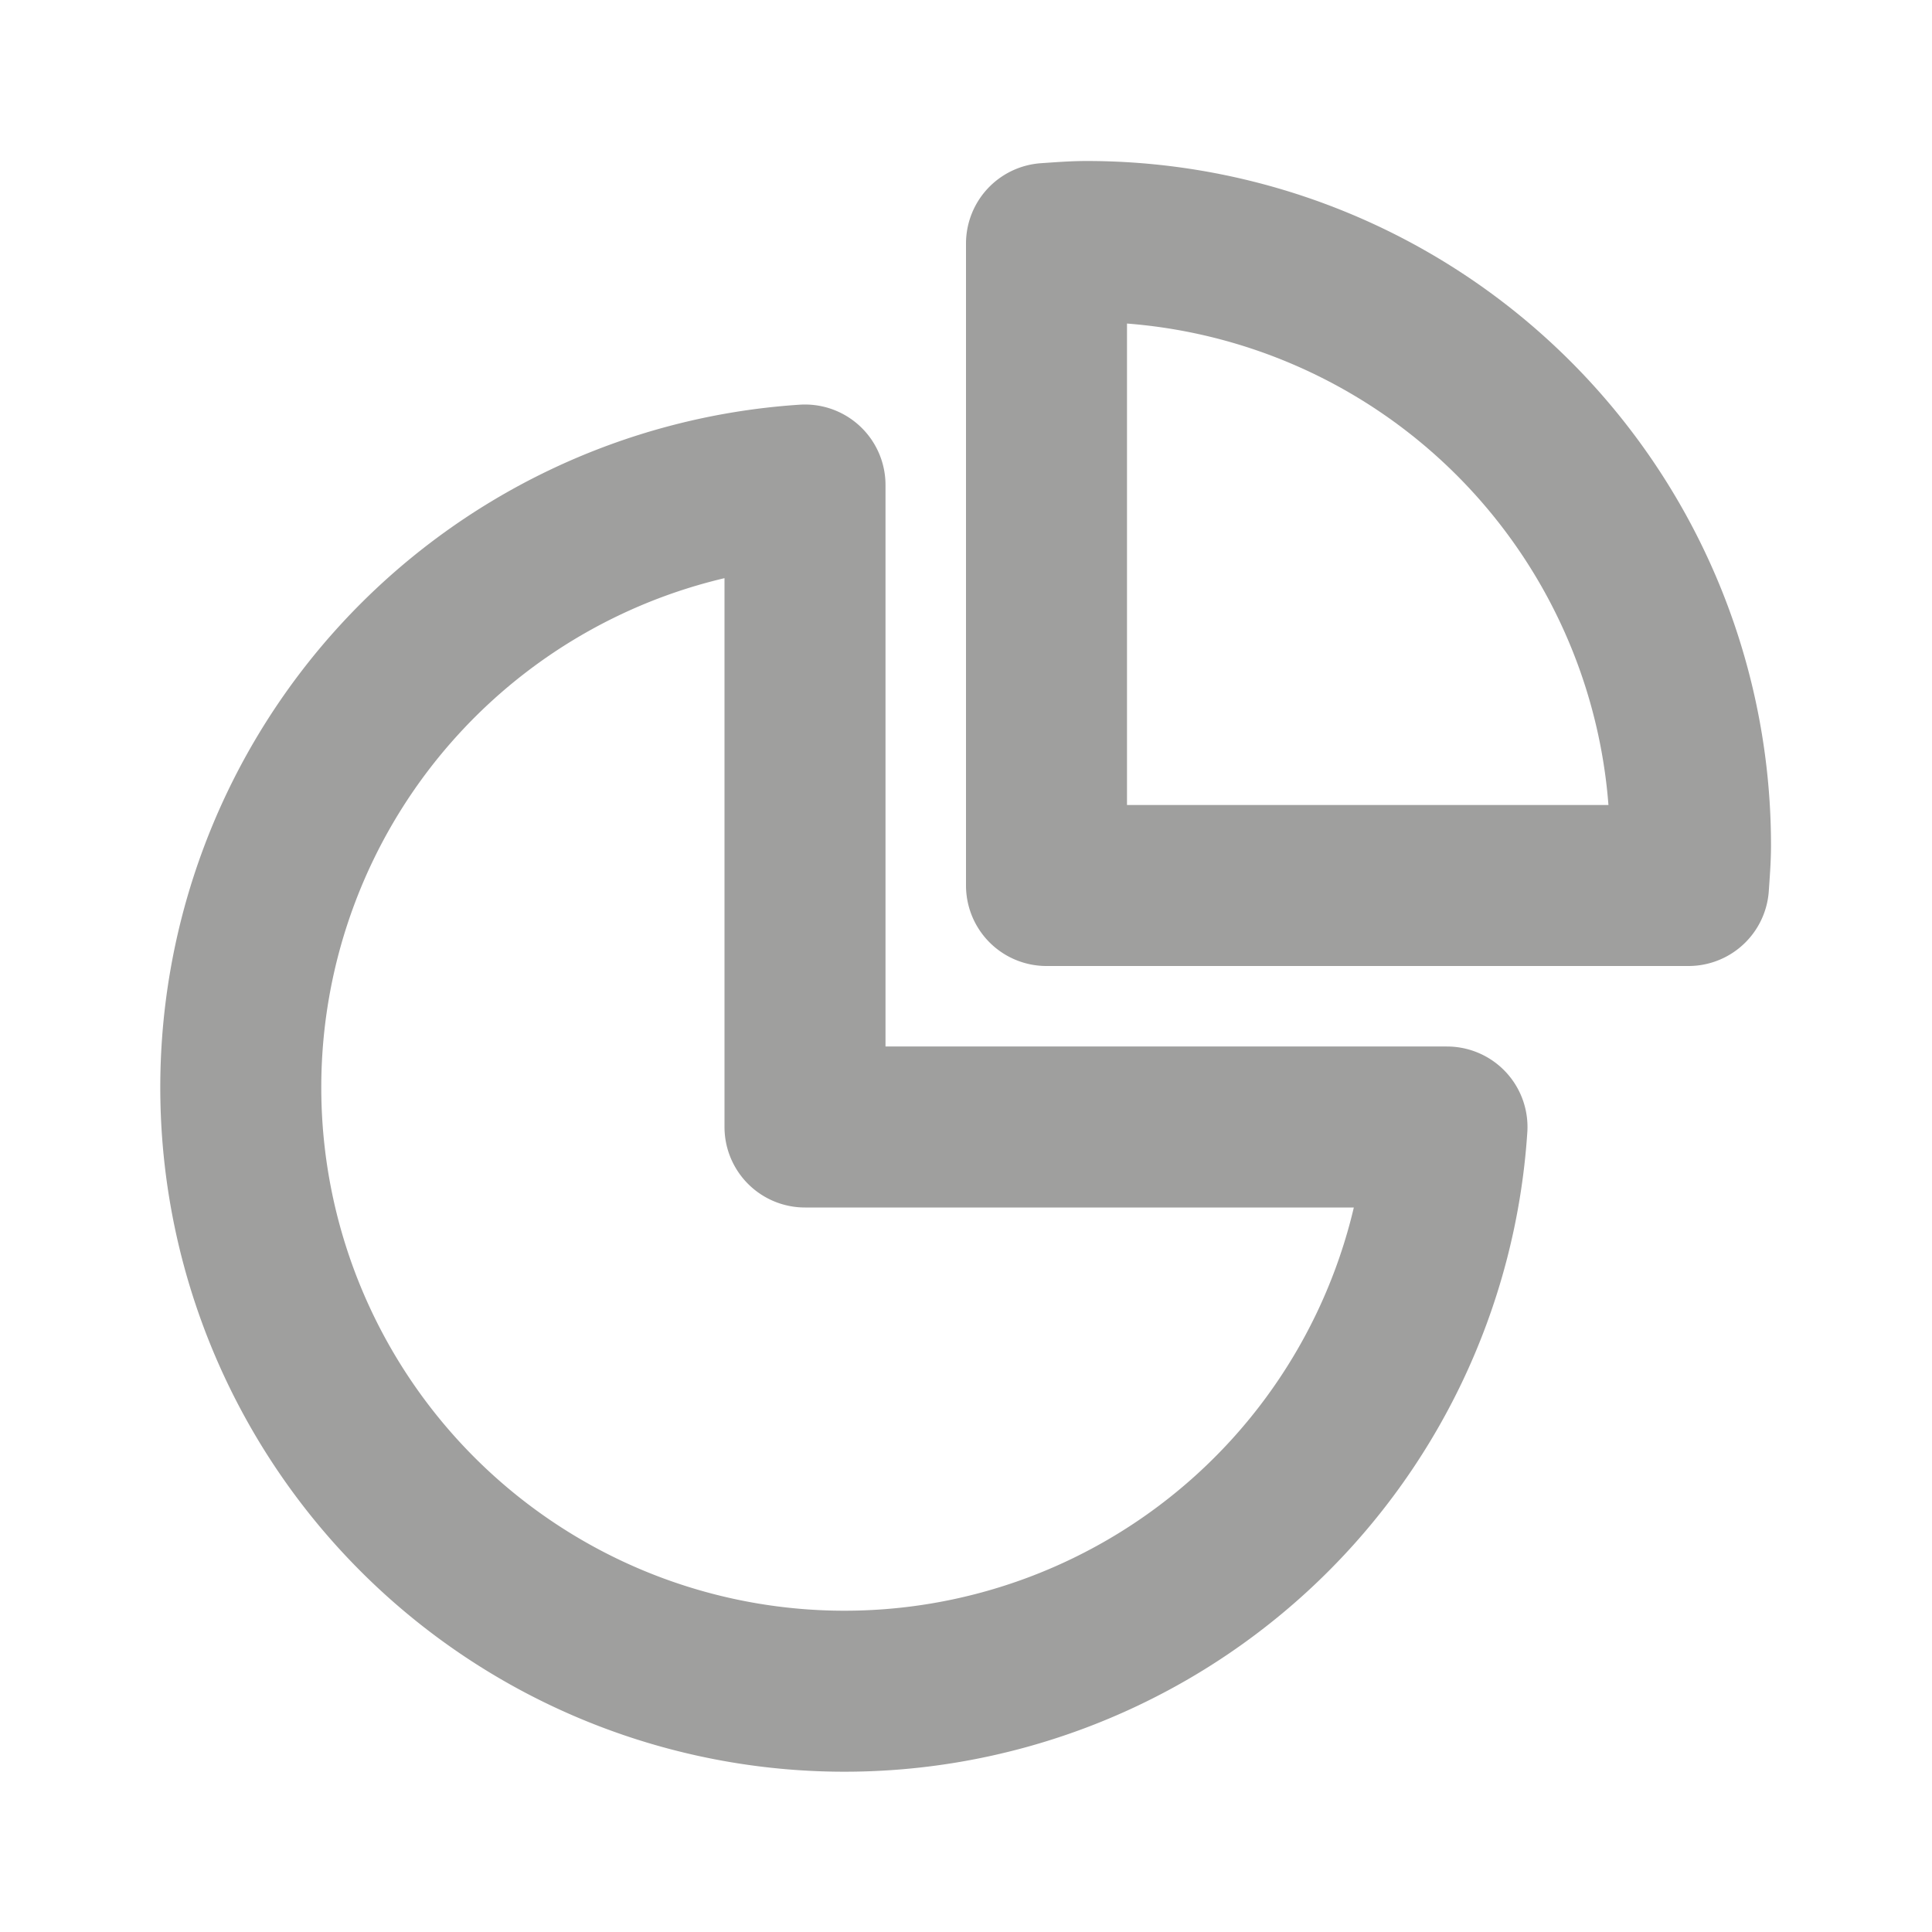<svg class="w-6 h-6 text-gray-800 dark:text-white" aria-hidden="true" xmlns="http://www.w3.org/2000/svg" width="24"
     height="24" fill="none" viewBox="0 0 24 24">
    <path stroke="#9f9f9e" stroke-linecap="round" stroke-linejoin="round" stroke-width="2"
          d="M10 6.025A7.5 7.5 0 1 0 17.975 14H10V6.025Z"/>
    <path stroke="#9f9f9e" stroke-linecap="round" stroke-linejoin="round" stroke-width="2"
          d="M13.5 3c-.169 0-.334.014-.5.025V11h7.975c.011-.166.025-.331.025-.5A7.5 7.5 0 0 0 13.5 3Z"/>
</svg>
